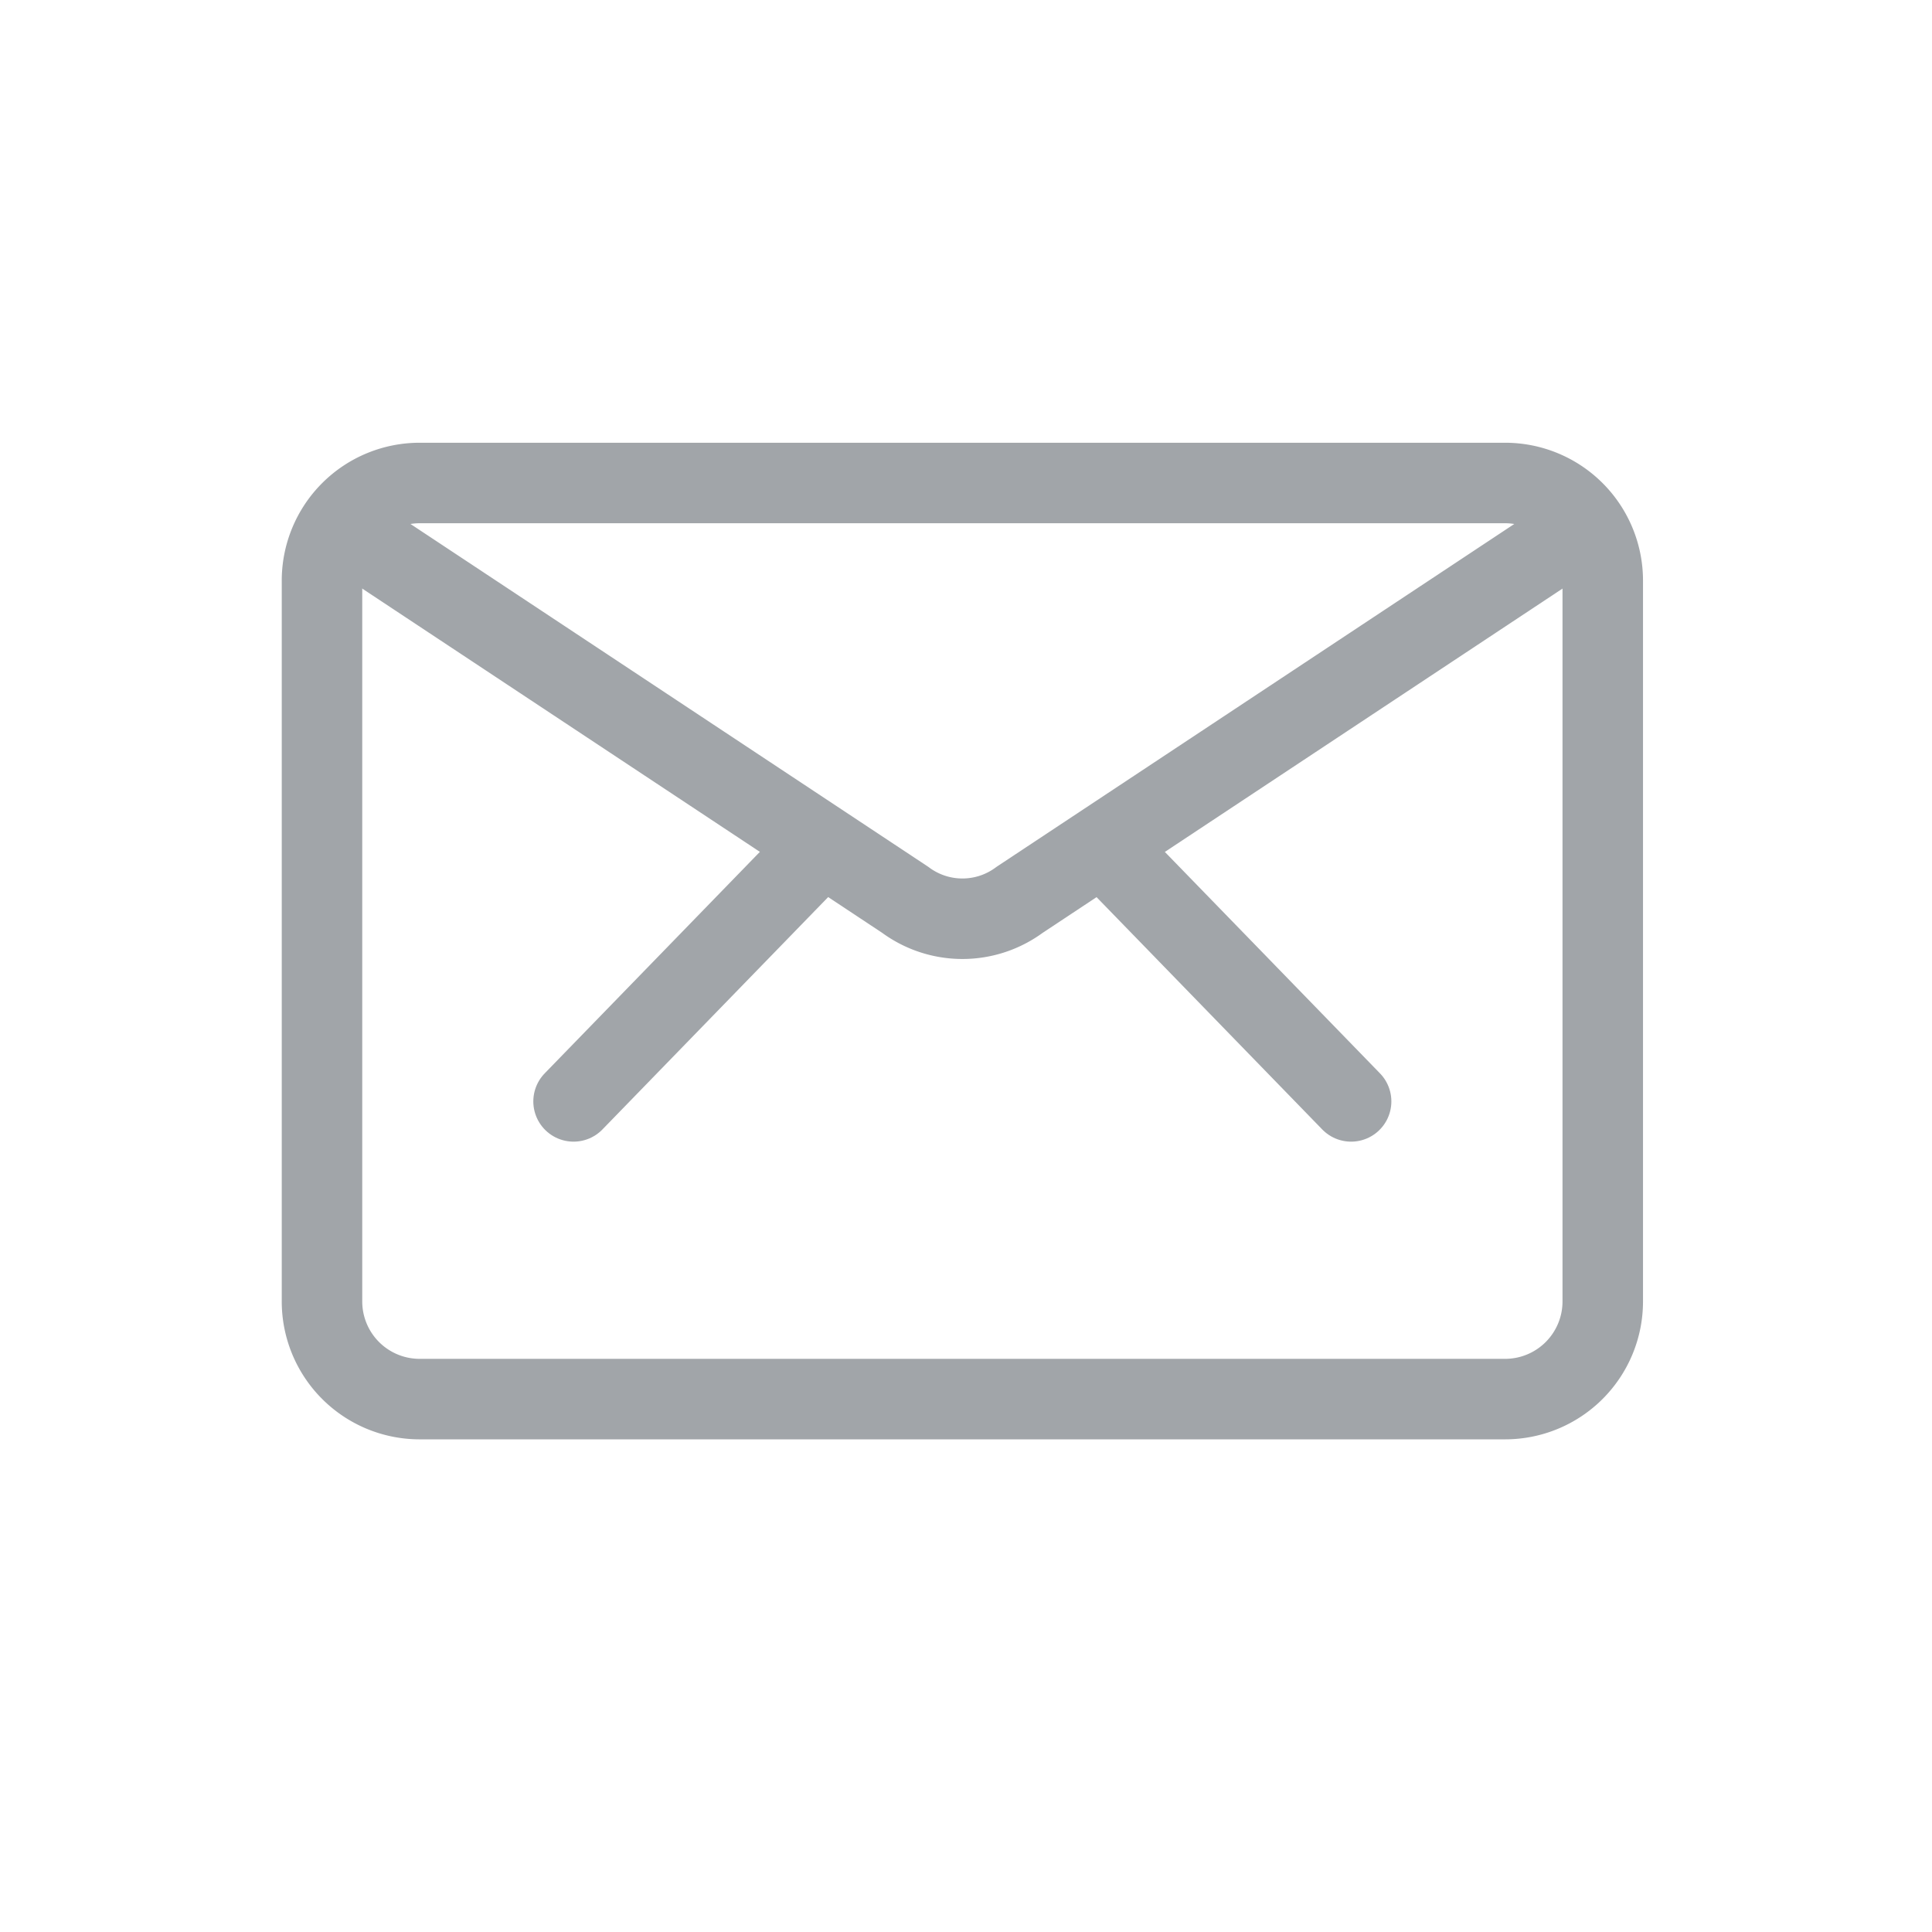 <svg xmlns="http://www.w3.org/2000/svg" viewBox="0 0 24 24">
  <defs>
    <style>
      .cls-1, .cls-2 {
        fill: none;
      }

      .cls-2 {
        stroke: #a1a5a9;
        stroke-linecap: round;
        stroke-linejoin: round;
        stroke-miterlimit: 10;
      }
    </style>
  </defs>
  <g id="email" transform="translate(-43 -340)">
    <rect id="Rectangle_69" data-name="Rectangle 69" class="cls-1" width="24" height="24" transform="translate(43 340)"/>
    <g id="email-2" data-name="email" transform="translate(47 346)">
      <path id="Path_267" data-name="Path 267" class="cls-2" d="M15.688,12.38H2.222A1.213,1.213,0,0,1,1,11.157V2.223A1.213,1.213,0,0,1,2.222,1H15.688A1.213,1.213,0,0,1,16.91,2.223v8.933A1.213,1.213,0,0,1,15.688,12.38Z" transform="translate(-1 -1)"/>
      <path id="Path_268" data-name="Path 268" class="cls-2" d="M2,3,8.961,7.609a1.192,1.192,0,0,0,1.421,0L17.342,3" transform="translate(-1.716 -2.431)"/>
      <line id="Line_5" data-name="Line 5" class="cls-2" x1="3.068" y2="3.158" transform="translate(3.125 4.524)"/>
      <line id="Line_6" data-name="Line 6" class="cls-2" x2="3.068" y2="3.158" transform="translate(9.716 4.524)"/>
    </g>
  </g>
</svg>
